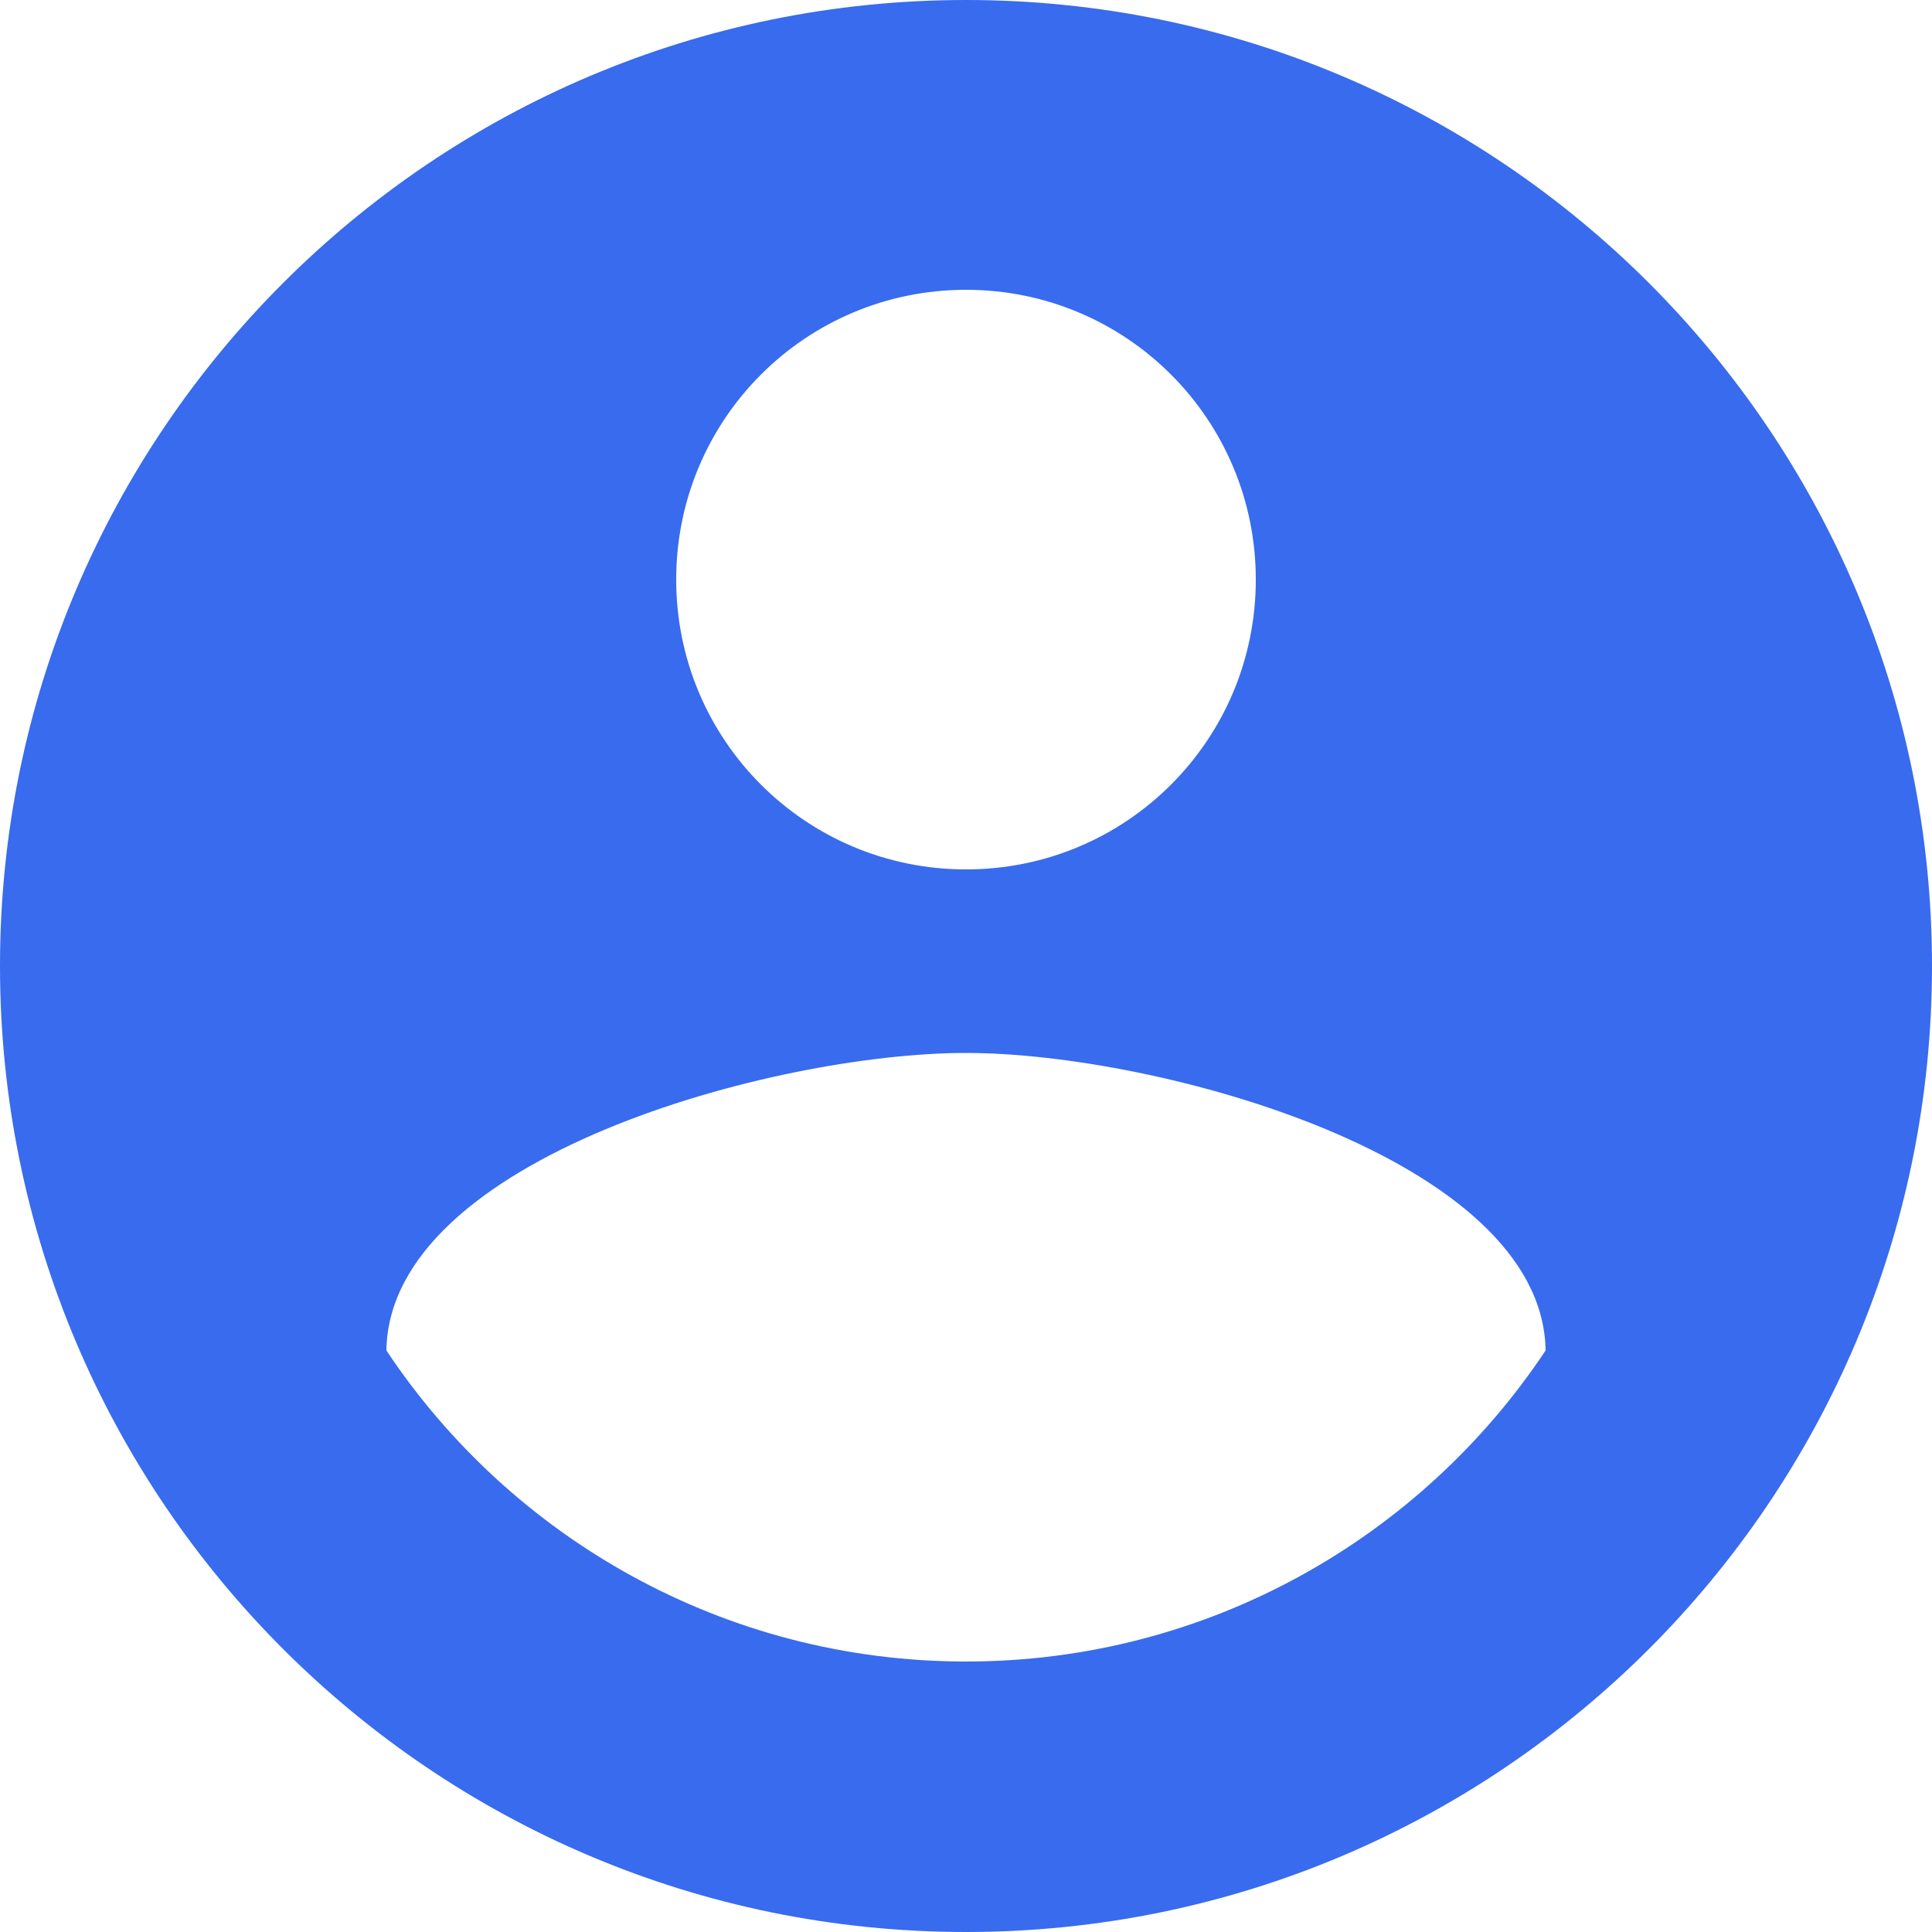 <svg width="15" height="15" viewBox="0 0 15 15" fill="none" xmlns="http://www.w3.org/2000/svg">
<path d="M7.5 0C3.36 0 0 3.36 0 7.5C0 11.64 3.36 15 7.5 15C11.64 15 15 11.64 15 7.5C15 3.36 11.64 0 7.5 0ZM7.5 2.25C8.745 2.25 9.75 3.255 9.75 4.5C9.75 5.745 8.745 6.75 7.5 6.75C6.255 6.75 5.25 5.745 5.25 4.5C5.25 3.255 6.255 2.25 7.5 2.25ZM7.5 12.9C5.625 12.9 3.967 11.94 3 10.485C3.022 8.992 6 8.175 7.5 8.175C8.992 8.175 11.977 8.992 12 10.485C11.033 11.94 9.375 12.9 7.5 12.9Z" fill="#386BEE"/>
</svg>
